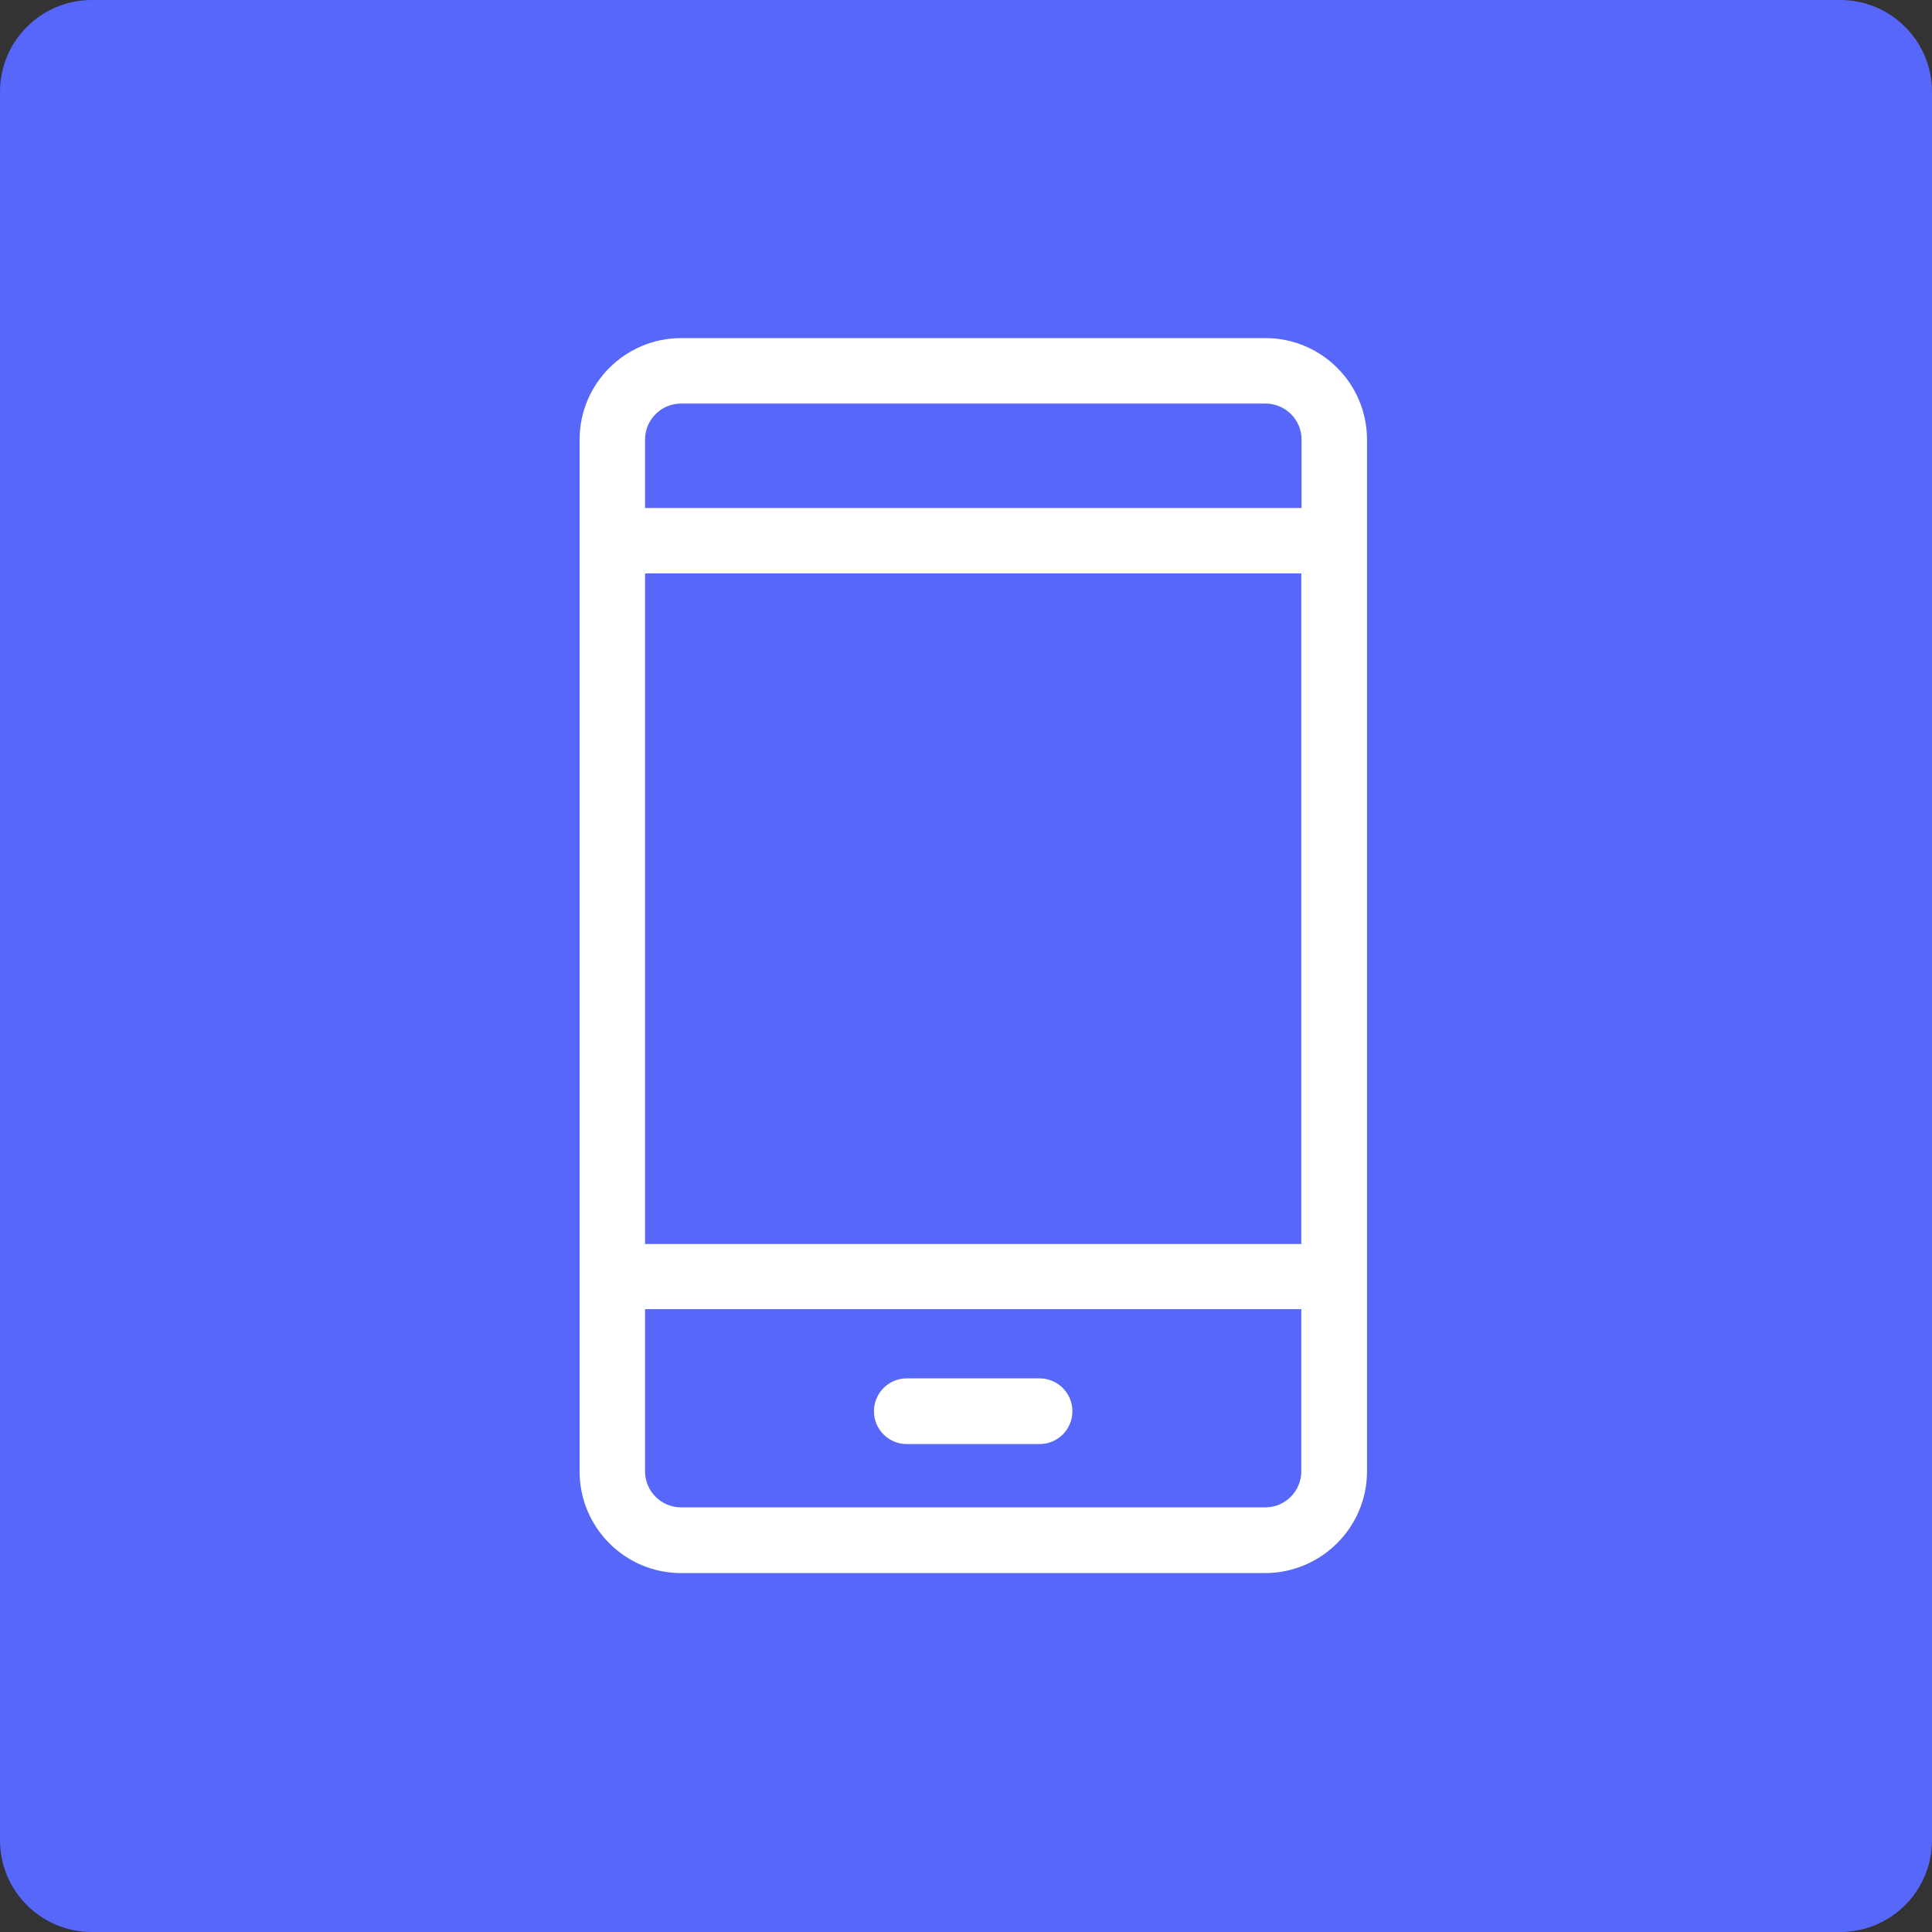 <svg width="80" height="80" viewBox="0 0 80 80" fill="none" xmlns="http://www.w3.org/2000/svg">
<rect x="0" y="0" width="80" height="80" fill="#333333" stroke="none"/>
<path d="M76.201 0H3.799C1.701 0 0 1.701 0 3.799V76.201C0 78.299 1.701 80 3.799 80H76.201C78.299 80 80 78.299 80 76.201V3.799C80 1.701 78.299 0 76.201 0Z" fill="#5667F9"/>
<path d="M56.605 60.924V18.203C56.605 15.891 54.724 14 52.402 14H28.203C25.891 14 24 15.88 24 18.203V60.935C24 63.247 25.88 65.138 28.203 65.138H52.402C54.713 65.127 56.605 63.247 56.605 60.924ZM26.71 23.744H53.884V51.512H26.71V23.744ZM28.203 16.71H52.402C53.22 16.71 53.895 17.373 53.895 18.203V21.034H26.71V18.203C26.71 17.373 27.384 16.71 28.203 16.71ZM26.71 60.924V54.211H53.884V60.924C53.884 61.743 53.22 62.417 52.391 62.417H28.203C27.384 62.417 26.71 61.754 26.71 60.924Z" fill="white"/>
<path d="M43.045 57.075H37.548C36.796 57.075 36.188 57.684 36.188 58.436C36.188 59.188 36.796 59.796 37.548 59.796H43.045C43.797 59.796 44.406 59.188 44.406 58.436C44.406 57.684 43.797 57.075 43.045 57.075Z" fill="white"/>
</svg>
